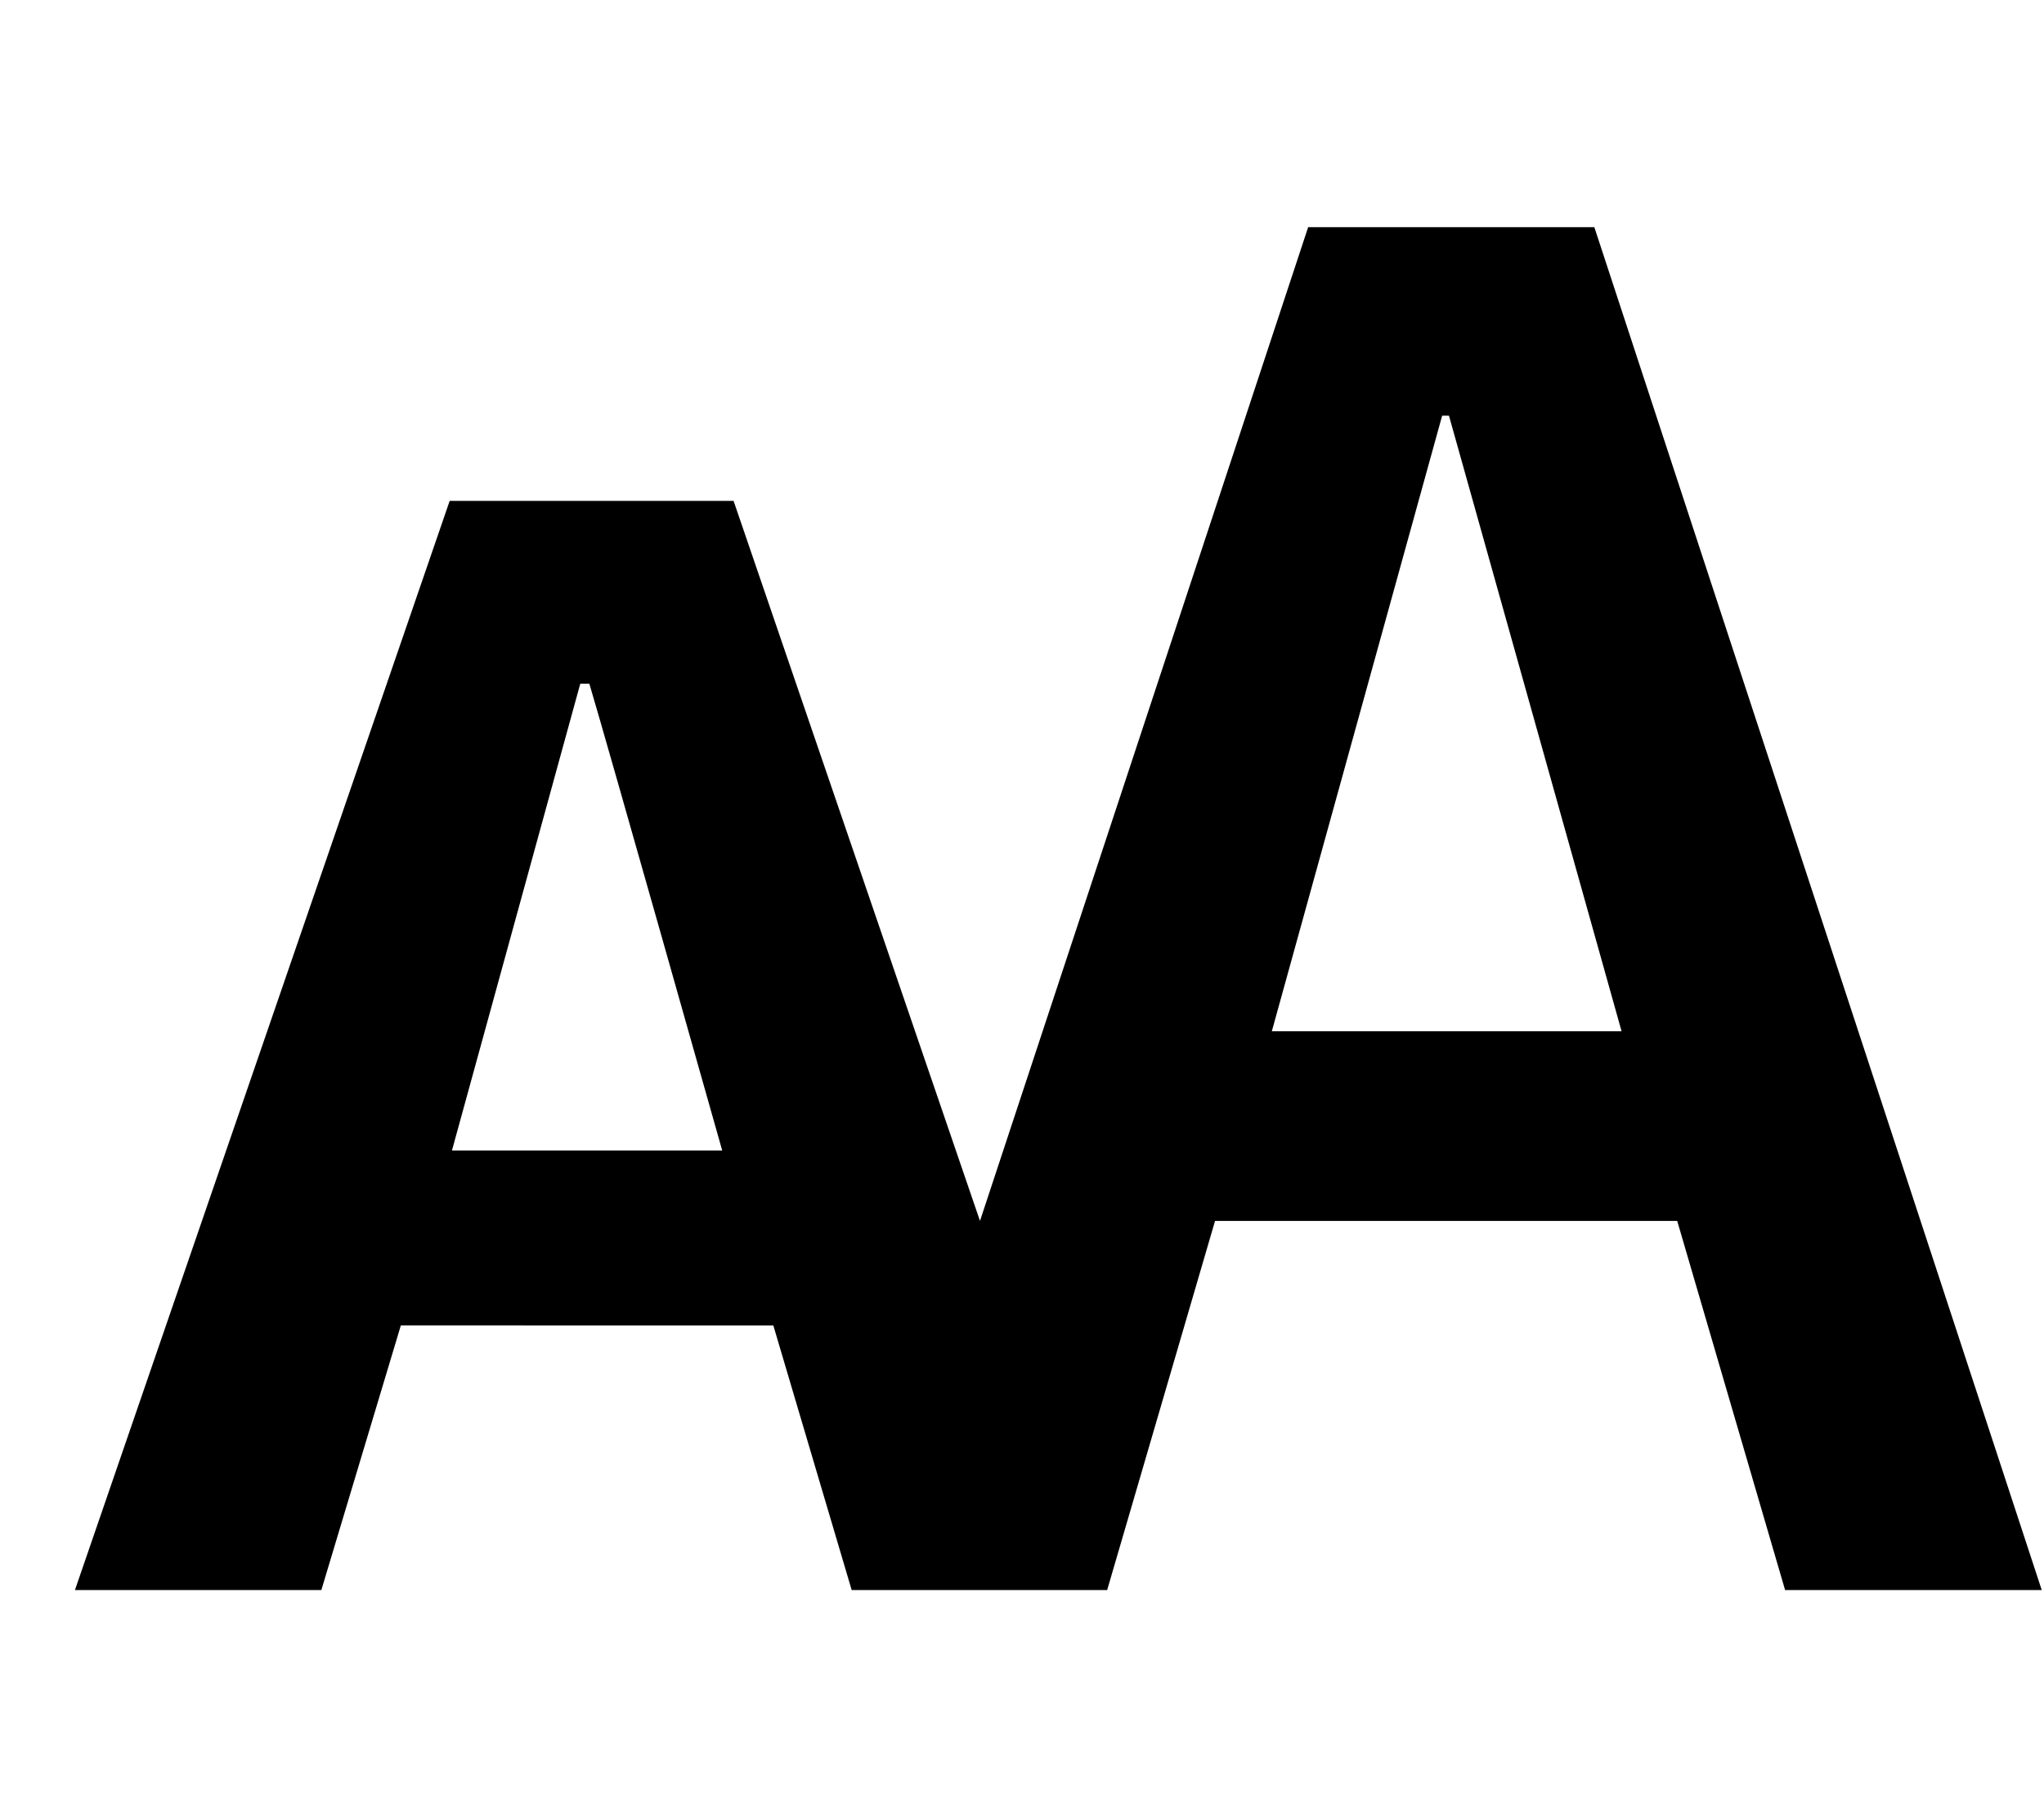 <svg viewBox="0 0 18 16" xmlns="http://www.w3.org/2000/svg">
  <path d="M17.97 14h-2.25l-0.95-3.25H10.7l-0.95 3.25H7.5l-0.69-2.33H3.53l-0.7 2.33H0.66l3.3-9.59h2.5l2.17 6.34 2.89-8.75h2.52l3.94 12zM6.36 10.13s-1.02-3.61-1.17-4.11h-0.08l-1.13 4.11h2.38z m7.92-1.05l-1.52-5.42h-0.06l-1.5 5.42h3.08z" />
</svg>
